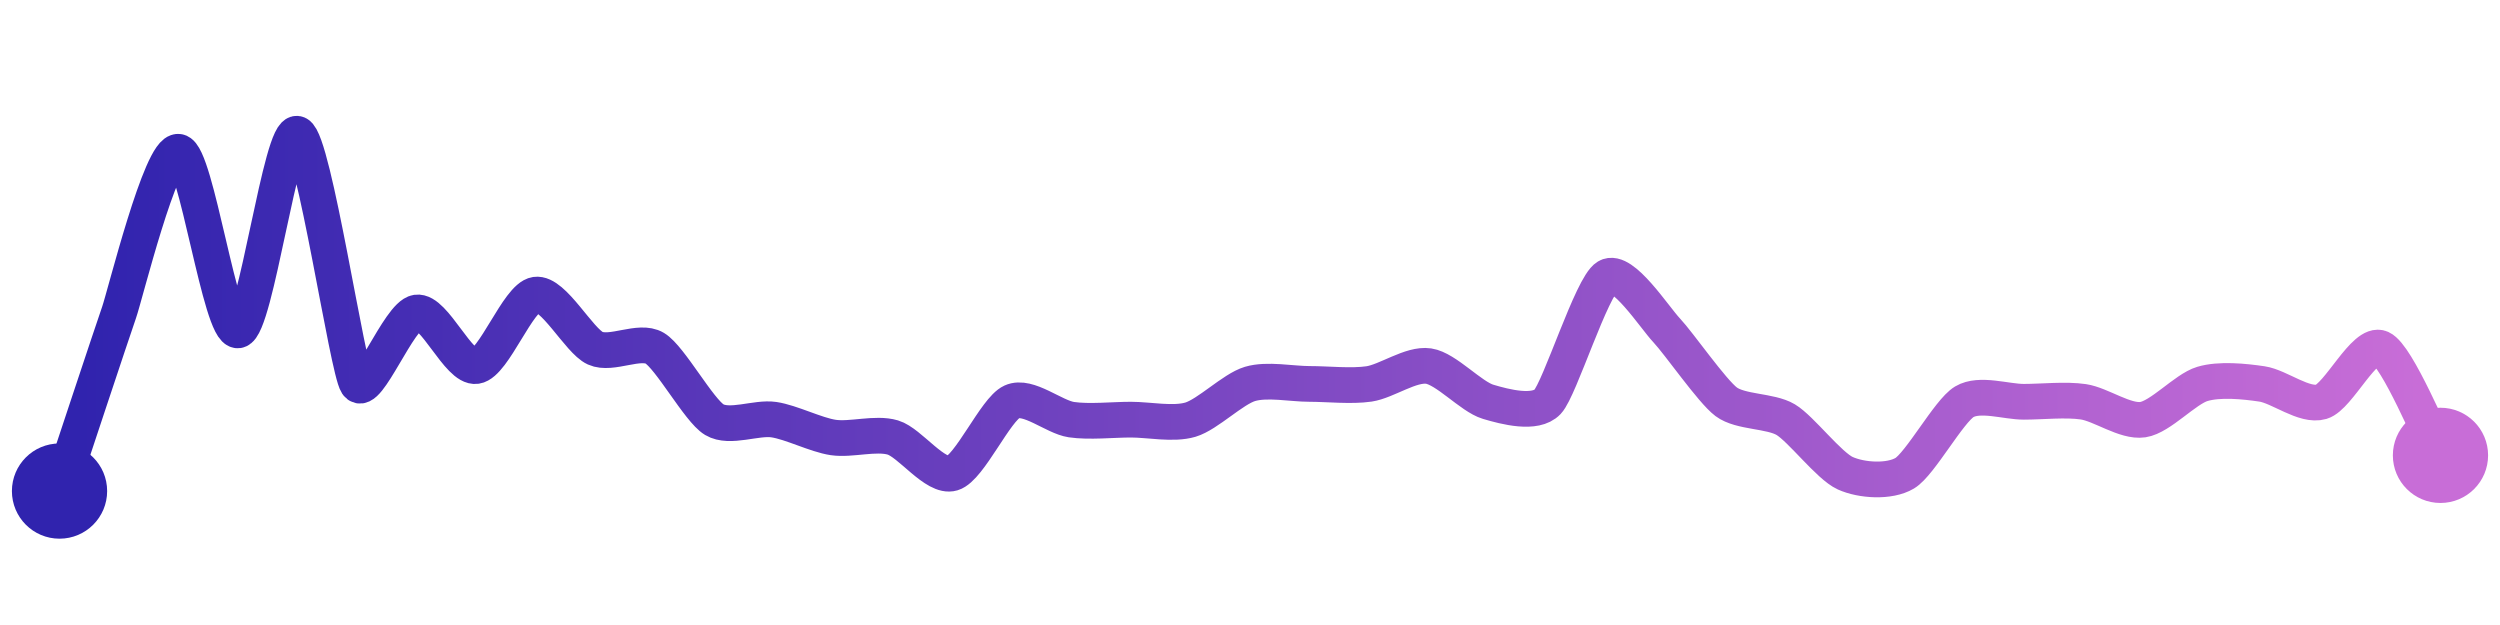 <svg width="200" height="50" viewBox="0 0 210 50" xmlns="http://www.w3.org/2000/svg">
    <defs>
        <linearGradient x1="0%" y1="0%" x2="100%" y2="0%" id="a">
            <stop stop-color="#3023AE" offset="0%"/>
            <stop stop-color="#C86DD7" offset="100%"/>
        </linearGradient>
    </defs>
    <path stroke="url(#a)"
          stroke-width="3"
          stroke-linejoin="round"
          stroke-linecap="round"
          d="M5 40 C 5.47 38.58, 9.5 26.42, 10 25 S 13.52 11.28, 15 11.5 S 18.52 26.72, 20 26.5 S 23.63 9.38, 25 10 S 29.17 29.75, 30 31 S 33.52 25.22, 35 25 S 38.52 29.72, 40 29.5 S 43.52 23.72, 45 23.5 S 48.63 27.38, 50 28 S 53.71 27.23, 55 28 S 58.71 33.23, 60 34 S 63.52 33.78, 65 34 S 68.52 35.28, 70 35.5 S 73.56 35.07, 75 35.5 S 78.56 38.93, 80 38.5 S 83.63 33.12, 85 32.5 S 88.52 33.78, 90 34 S 93.5 34, 95 34 S 98.56 34.43, 100 34 S 103.56 31.43, 105 31 S 108.5 31, 110 31 S 113.52 31.22, 115 31 S 118.52 29.28, 120 29.5 S 123.56 32.07, 125 32.5 S 128.97 33.59, 130 32.5 S 133.71 22.77, 135 22 S 138.97 25.41, 140 26.5 S 143.8 31.6, 145 32.5 S 148.71 33.23, 150 34 S 153.63 37.88, 155 38.5 S 158.71 39.27, 160 38.5 S 163.71 33.27, 165 32.5 S 168.5 32.5, 170 32.5 S 173.52 32.28, 175 32.5 S 178.52 34.22, 180 34 S 183.56 31.43, 185 31 S 188.52 30.78, 190 31 S 193.56 32.93, 195 32.5 S 198.63 27.38, 200 28 S 204.27 35.69, 205 37"
          fill="none"/>
    <circle r="4" cx="5" cy="40" fill="#3023AE"/>
    <circle r="4" cx="205" cy="37" fill="#C86DD7"/>      
</svg>